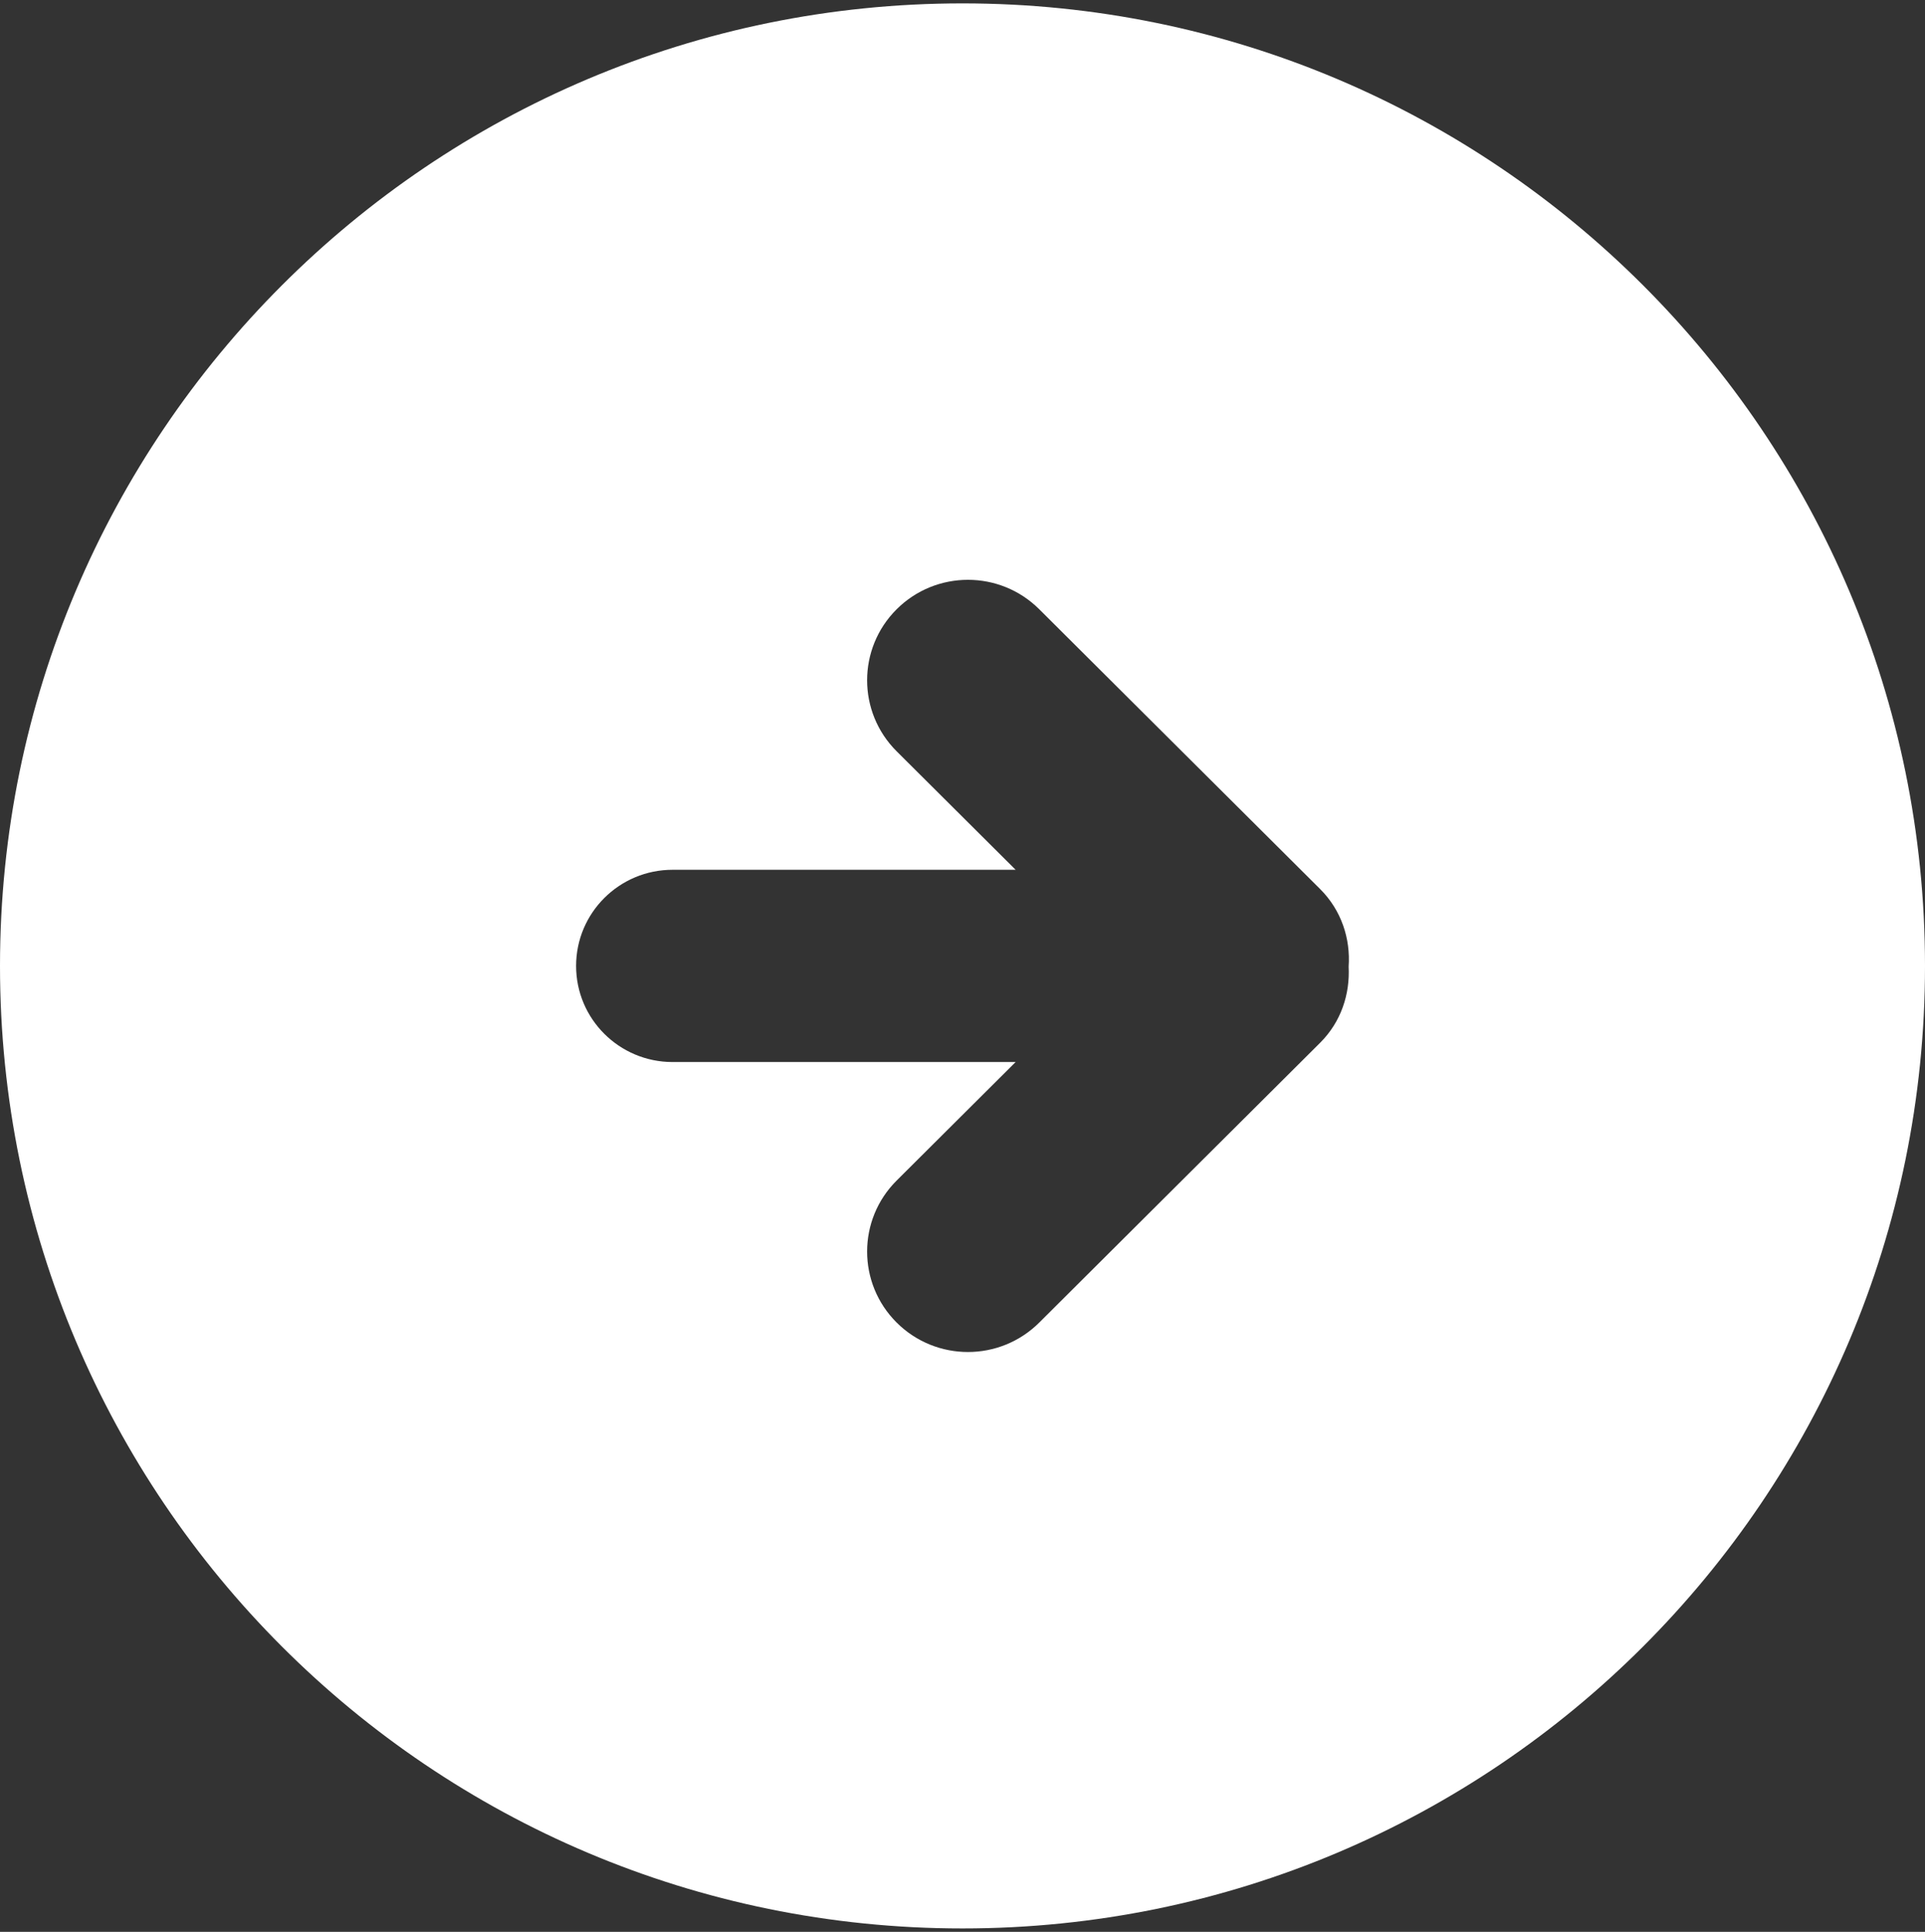 <?xml version="1.0" encoding="UTF-8" standalone="no"?>
<!DOCTYPE svg PUBLIC "-//W3C//DTD SVG 1.1//EN" "http://www.w3.org/Graphics/SVG/1.1/DTD/svg11.dtd">
<svg width="100%" height="100%" viewBox="0 0 570 572" version="1.1" xmlns="http://www.w3.org/2000/svg" xmlns:xlink="http://www.w3.org/1999/xlink" xml:space="preserve" style="fill-rule:evenodd;clip-rule:evenodd;stroke-linejoin:round;stroke-miterlimit:1.414;">
    <rect x="0" y="0" width="570" height="572" fill="#333333" stroke="none"/>
    <g transform="matrix(1,0,0,1,-15,-14)">
        <path id="Arrow-Right-Circle-Icon" d="M299.999,585.001C142.598,585.001 15,457.407 15,300.003C15,142.607 142.598,14.999 299.999,14.999C457.4,14.999 585,142.607 585,300.003C585,457.407 457.4,585.001 299.999,585.001ZM315.729,328.463L280.503,363.552C268.842,375.156 268.842,393.991 280.503,405.603C292.162,417.223 311.065,417.223 322.724,405.603L405.893,322.76C412.12,316.558 414.761,308.329 414.337,300.21C414.915,291.972 412.225,283.553 405.893,277.24L322.724,194.397C311.065,182.777 292.162,182.777 280.503,194.397C268.842,206.017 268.842,224.836 280.503,236.456L315.729,271.537L214.158,271.537C198.379,271.537 185.587,284.282 185.587,300.004C185.587,315.718 198.379,328.463 214.158,328.463L315.729,328.463Z" style="fill:white;"/>
    </g>
</svg>
